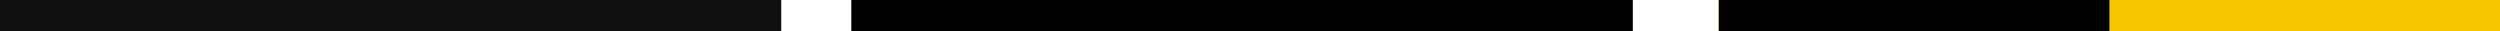 <svg width="160" height="2" viewBox="0 0 160 2" fill="none" xmlns="http://www.w3.org/2000/svg">
<path d="M50 1H0" stroke="#101010" stroke-width="2"/>
<path d="M104.5 1H54.5" stroke="black" stroke-width="2"/>
<path d="M160 1H110" stroke="#F6C600" stroke-width="2"/>
<path d="M79.5 1H54.5" stroke="black" stroke-width="2"/>
<path d="M135 1H110" stroke="black" stroke-width="2"/>
</svg>
